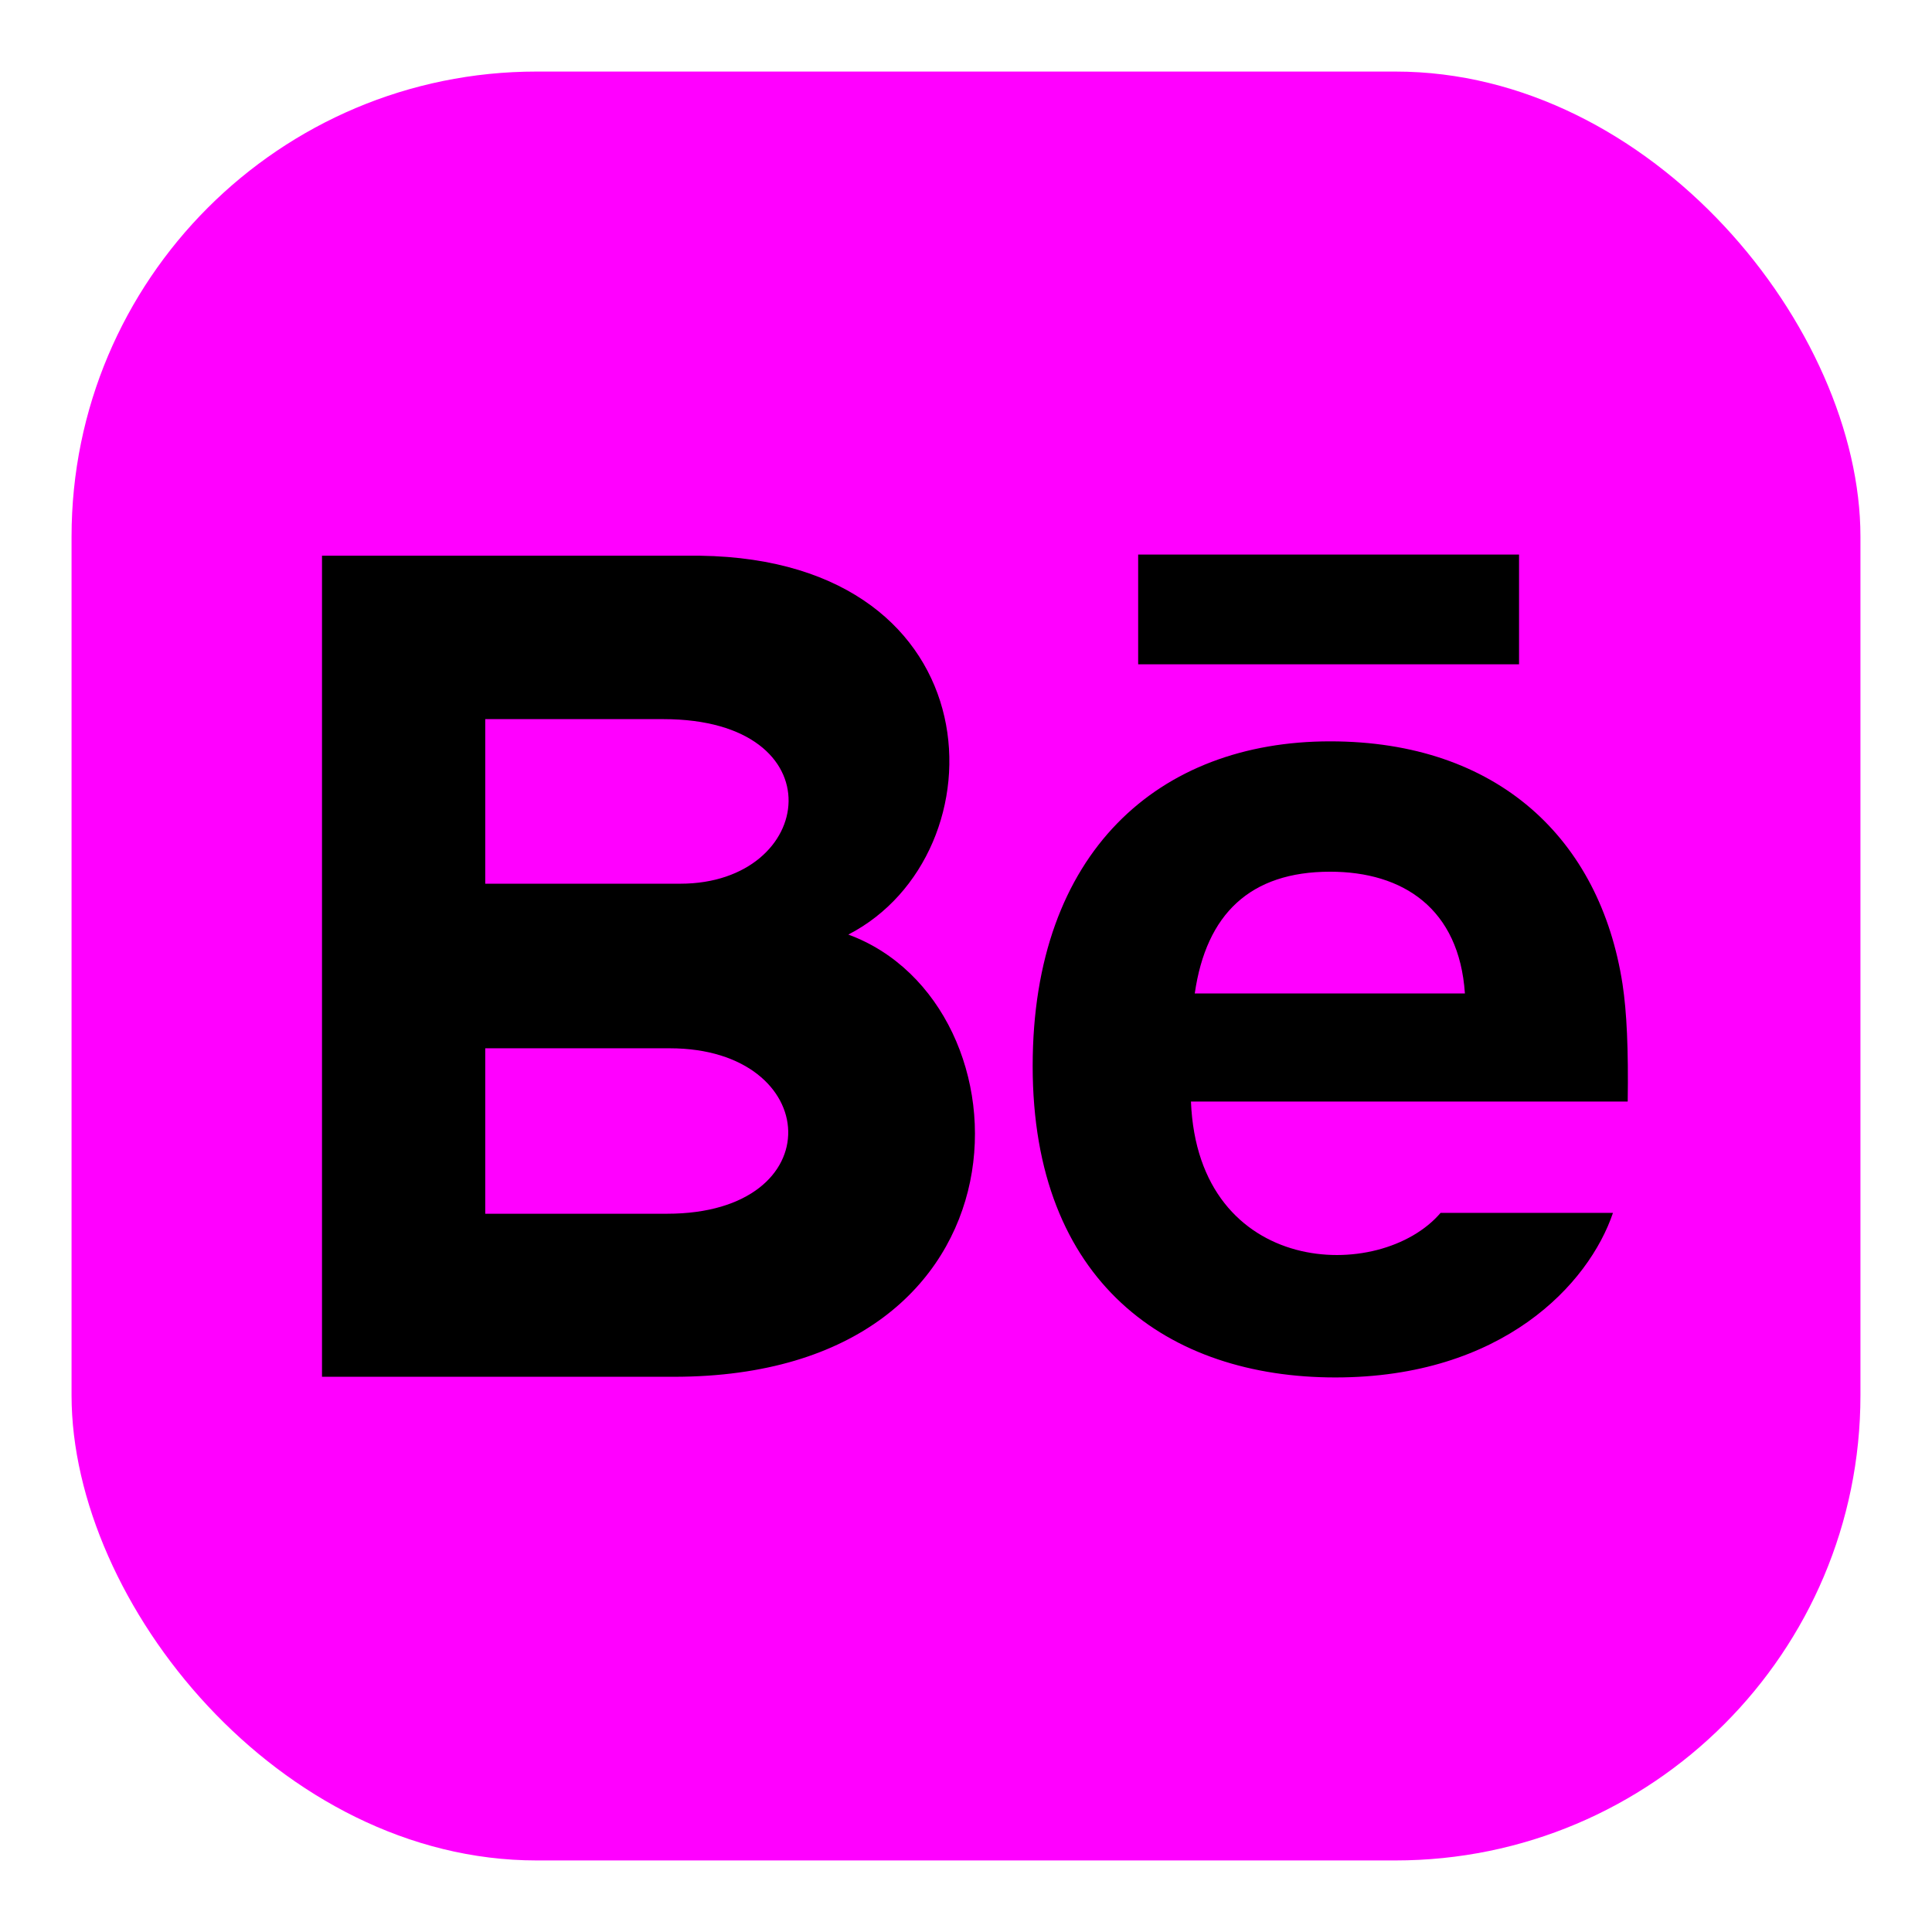 <svg width="108" height="108" viewBox="0 0 108 108" fill="none" xmlns="http://www.w3.org/2000/svg">
<rect x="4" y="4" width="100" height="100" rx="26" fill="#FF00FF"/>
<path d="M84.916 37.134H63.624V31H84.916V37.134ZM90.166 67.8C88.821 71.778 83.994 77 74.65 77C65.3 77 57.727 71.698 57.727 59.597C57.727 47.606 64.799 41.442 74.352 41.442C83.727 41.442 89.451 46.907 90.701 55.015C90.938 56.567 91.033 58.658 90.99 61.578H66.575C66.97 71.425 77.169 71.735 80.53 67.8H90.166ZM66.788 55.534H81.889C81.57 50.789 78.434 48.729 74.355 48.729C69.896 48.729 67.43 51.084 66.788 55.534ZM37.667 76.963H18V31.065H39.148C55.804 31.313 56.121 47.76 47.422 52.243C57.949 56.107 58.302 76.963 37.667 76.963ZM27.125 49.4H38.026C45.654 49.4 46.865 40.2 37.077 40.2H27.125V49.4ZM37.439 58.6H27.125V67.849H37.287C46.579 67.849 46.01 58.6 37.439 58.6Z" fill="black"/>
</svg>
